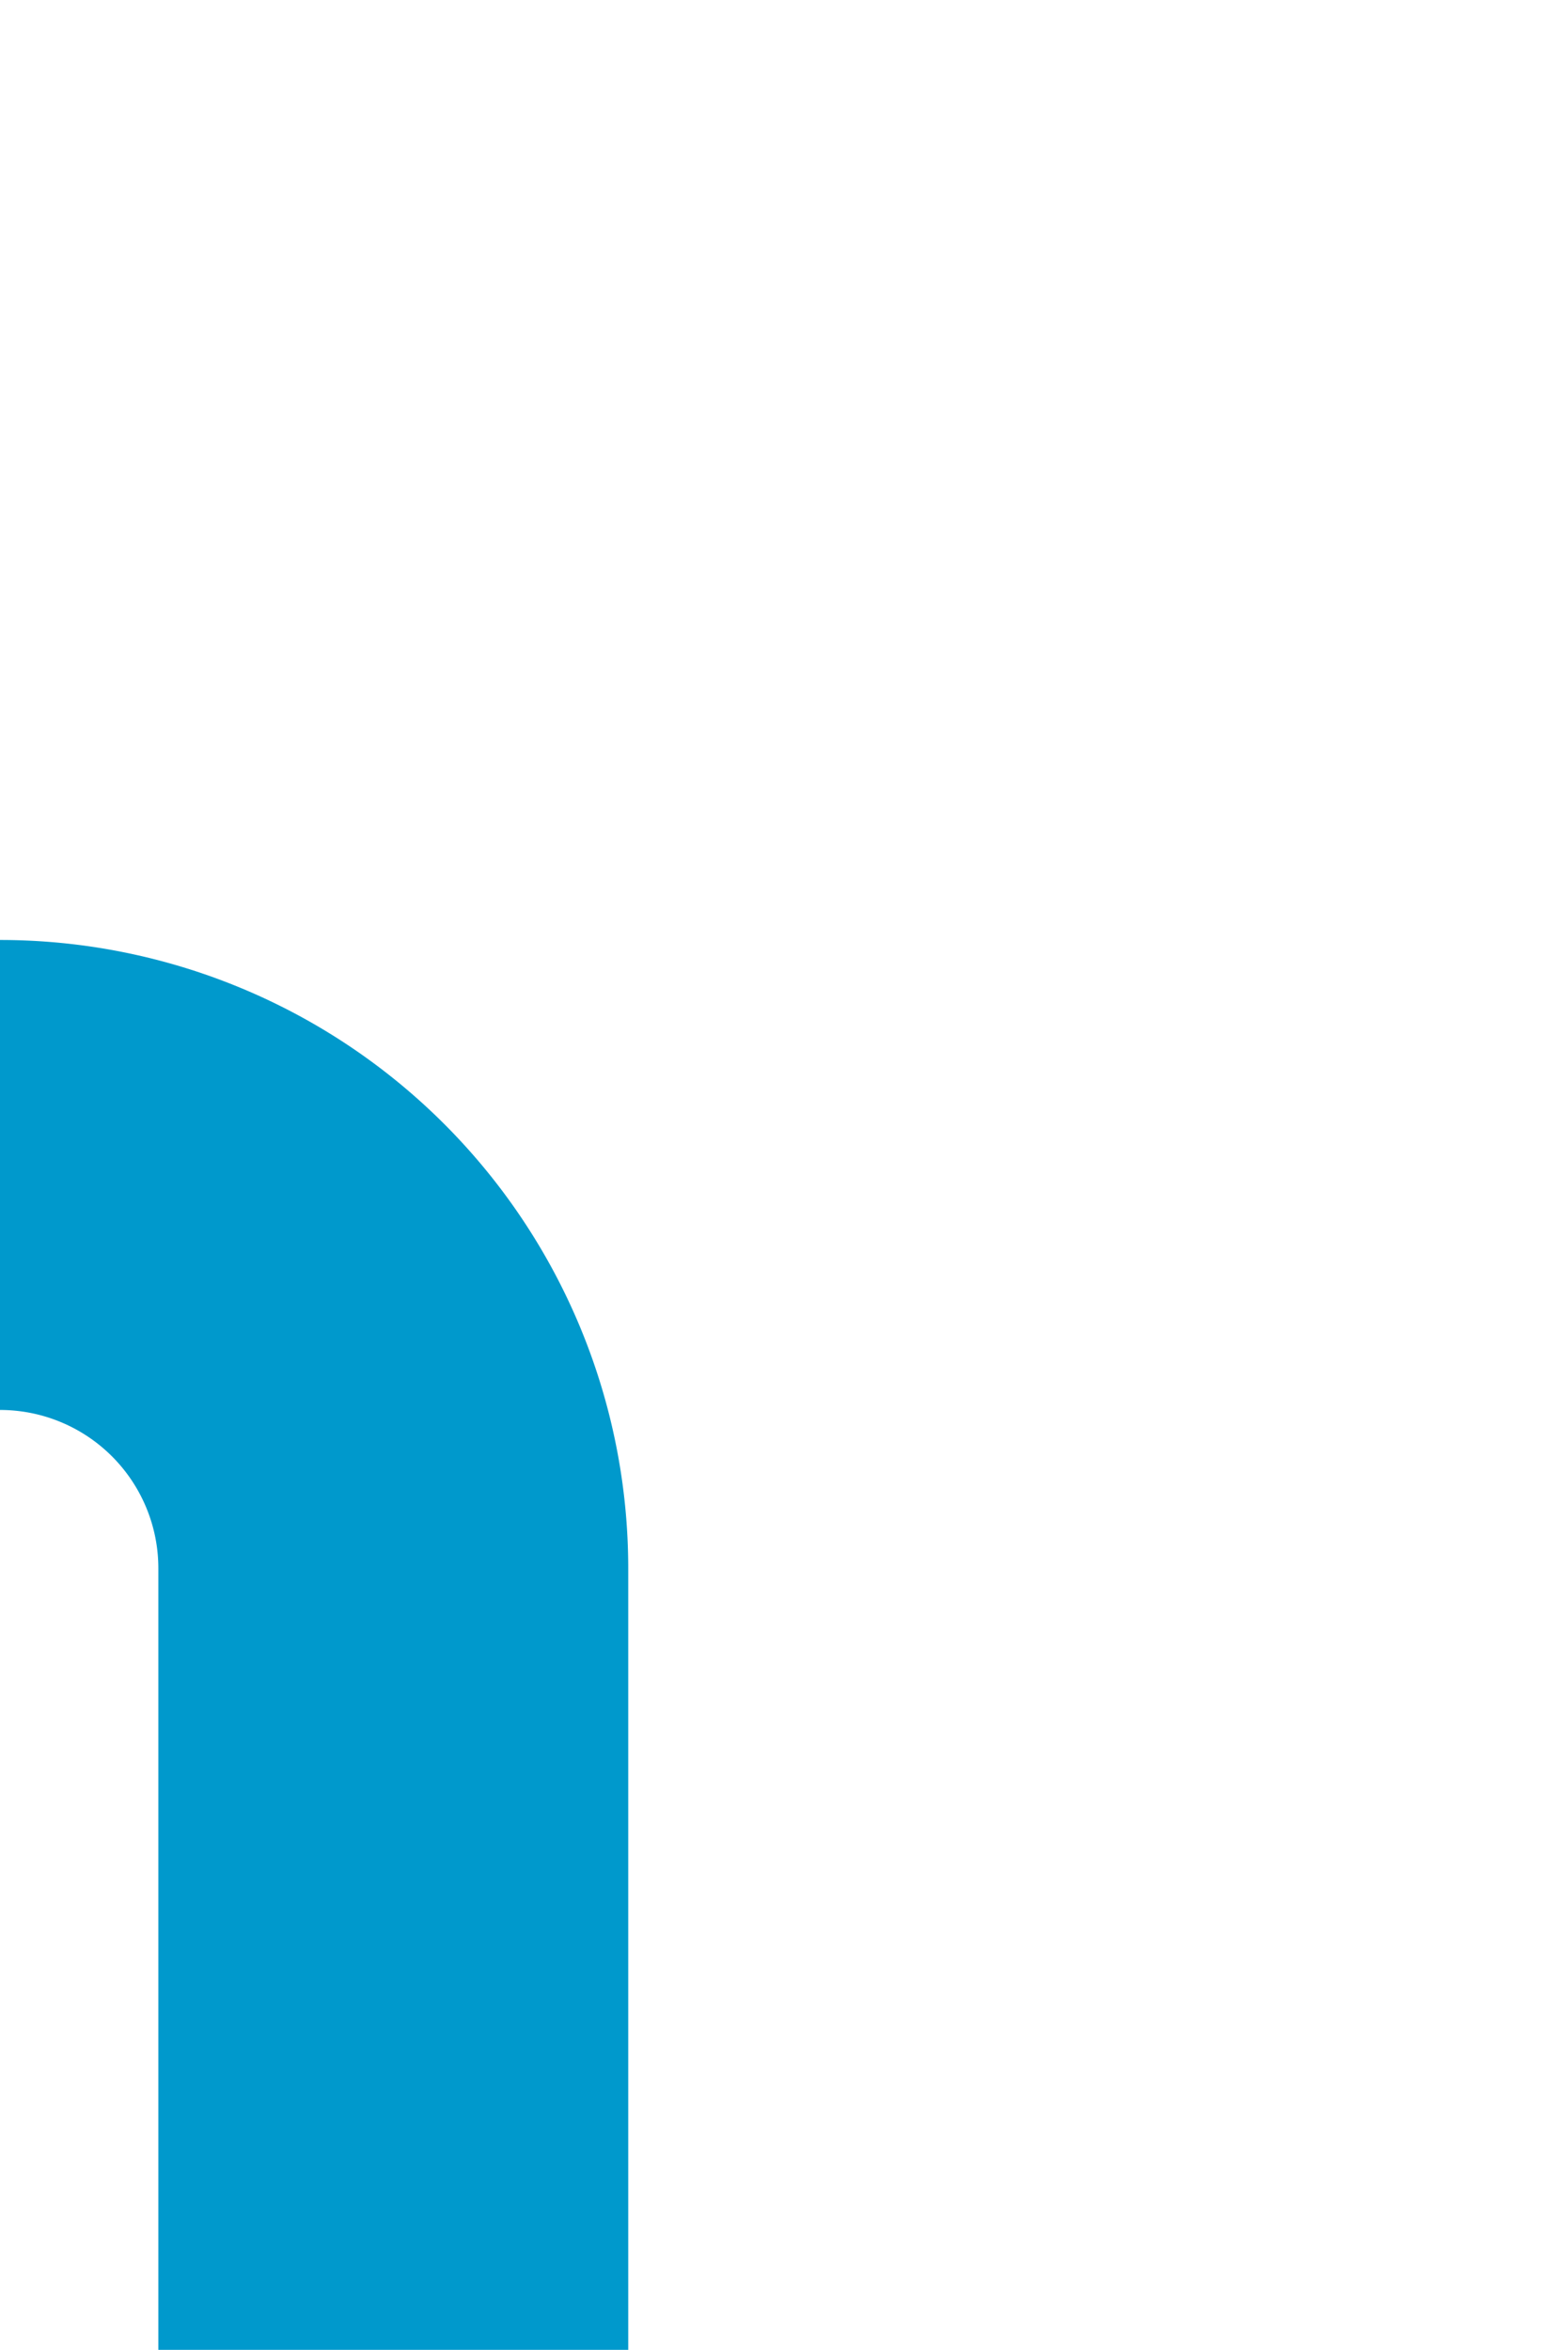 ﻿<?xml version="1.0" encoding="utf-8"?>
<svg version="1.1" xmlns:xlink="http://www.w3.org/1999/xlink" width="6.674px" height="10px" preserveAspectRatio="xMidYMin meet" viewBox="1305 223  4.674 10" xmlns="http://www.w3.org/2000/svg">
  <defs>
    <mask fill="white" id="clip92">
      <path d="M 832.5 606  L 931.5 606  L 931.5 652  L 832.5 652  Z M 832.5 225  L 1308.674 225  L 1308.674 1353  L 832.5 1353  Z " fill-rule="evenodd" />
    </mask>
  </defs>
  <path d="M 1304 228  A 1.674 1.674 0 0 1 1305.674 229.674 L 1305.674 246  A 5 5 0 0 1 1300.674 251 L 887 251  A 5 5 0 0 0 882 256 L 882 1328  A 5 5 0 0 0 887 1333 L 989 1333  A 5 5 0 0 1 994 1338 L 994 1341  " stroke-width="2" stroke="#0099cc" fill="none" mask="url(#clip92)" />
  <path d="M 998.293 1335.893  L 994 1340.186  L 989.707 1335.893  L 988.293 1337.307  L 993.293 1342.307  L 994 1343.014  L 994.707 1342.307  L 999.707 1337.307  L 998.293 1335.893  Z " fill-rule="nonzero" fill="#0099cc" stroke="none" mask="url(#clip92)" />
</svg>